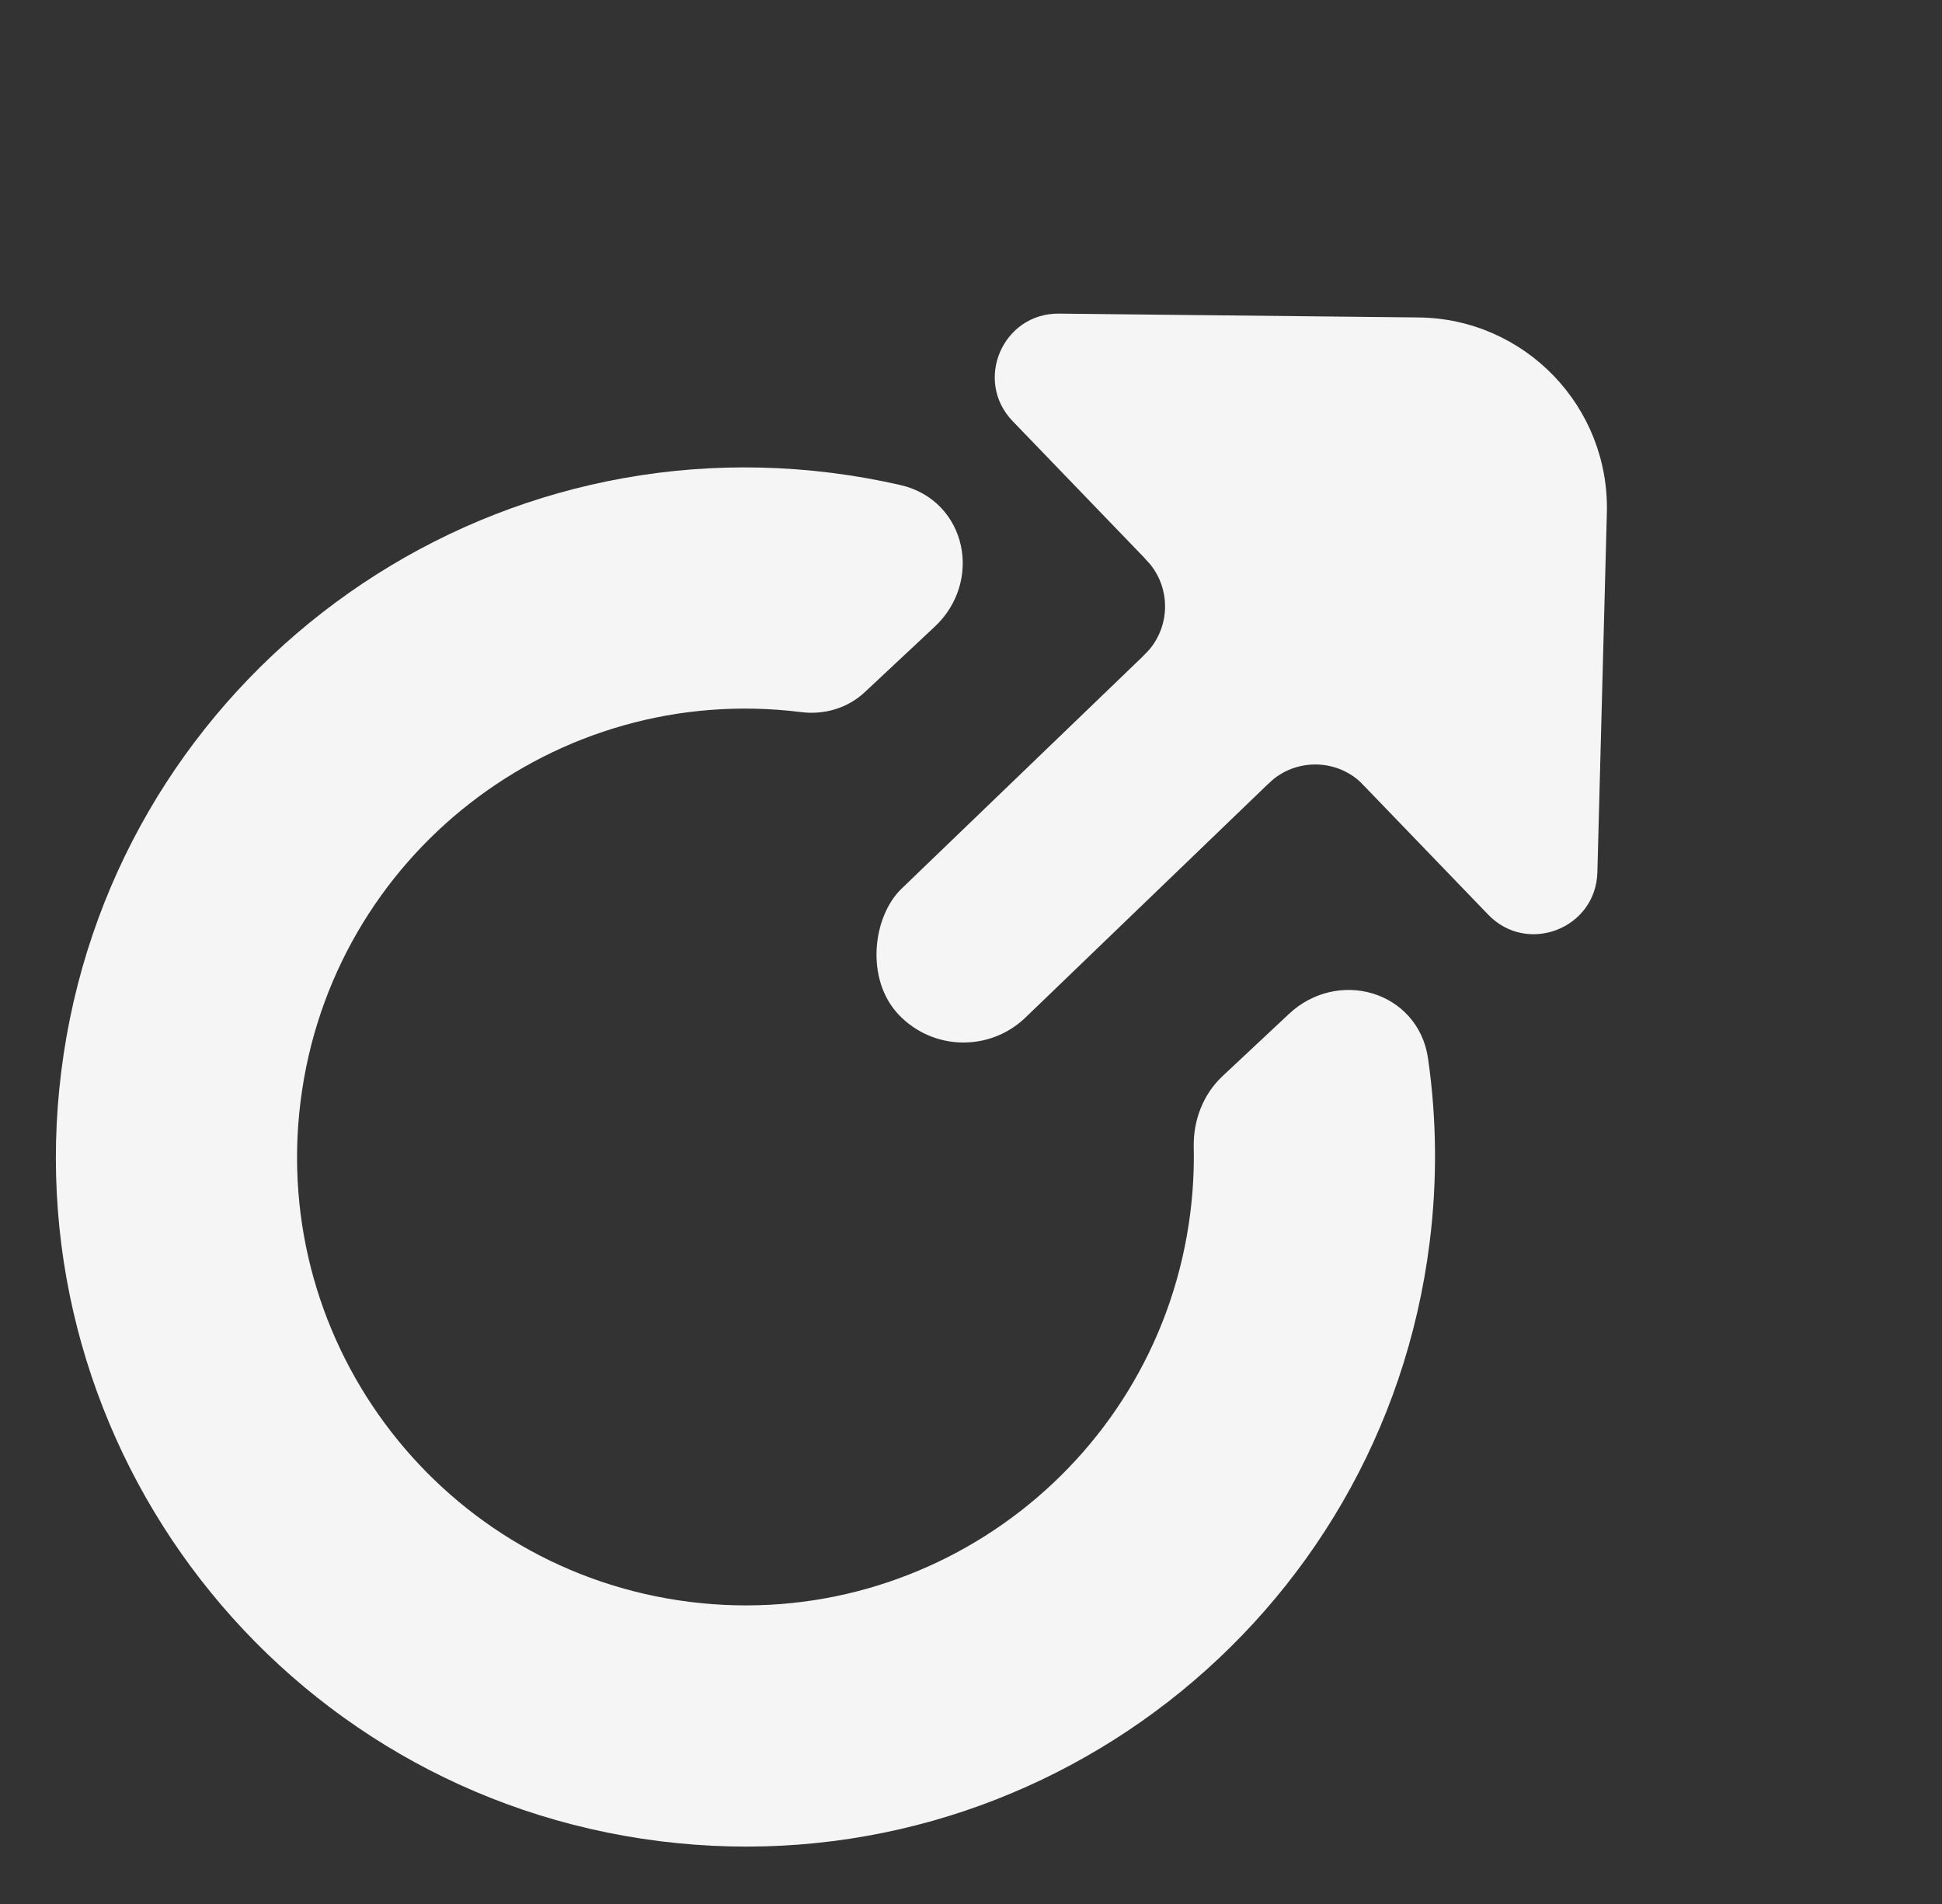 <svg width="153" height="150" viewBox="0 0 153 150" fill="none" xmlns="http://www.w3.org/2000/svg">
<rect x="0" y="0" width="153" height="150" fill="#333333" stroke="none"/>
<mask id="path-1-outside-1_1_130" maskUnits="userSpaceOnUse" x="-1.981" y="30.484" width="121.729" height="121.729" fill="black">
<rect fill="white" x="-1.981" y="30.484" width="121.729" height="121.729"/>
<path fill-rule="evenodd" clip-rule="evenodd" d="M72.286 47.902C74.963 45.395 74.093 40.991 70.519 40.169C68.797 39.773 67.038 39.46 65.247 39.236C36.575 35.636 10.414 55.961 6.815 84.633C3.215 113.305 23.54 139.466 52.212 143.066C80.884 146.665 107.046 126.34 110.645 97.668C111.244 92.9 111.181 88.202 110.528 83.665C110.001 80.005 105.629 78.802 102.929 81.329L97.692 86.232C96.572 87.28 96.016 88.785 96.048 90.319C96.086 92.124 95.993 93.955 95.762 95.8C93.194 116.252 74.533 130.75 54.081 128.183C33.629 125.615 19.13 106.954 21.698 86.502C24.265 66.049 42.927 51.551 63.379 54.119C64.61 54.273 65.862 53.916 66.768 53.067L72.286 47.902Z"/>
</mask>
<path fill-rule="evenodd" clip-rule="evenodd" d="M72.286 47.902C74.963 45.395 74.093 40.991 70.519 40.169C68.797 39.773 67.038 39.46 65.247 39.236C36.575 35.636 10.414 55.961 6.815 84.633C3.215 113.305 23.54 139.466 52.212 143.066C80.884 146.665 107.046 126.34 110.645 97.668C111.244 92.9 111.181 88.202 110.528 83.665C110.001 80.005 105.629 78.802 102.929 81.329L97.692 86.232C96.572 87.28 96.016 88.785 96.048 90.319C96.086 92.124 95.993 93.955 95.762 95.8C93.194 116.252 74.533 130.75 54.081 128.183C33.629 125.615 19.13 106.954 21.698 86.502C24.265 66.049 42.927 51.551 63.379 54.119C64.61 54.273 65.862 53.916 66.768 53.067L72.286 47.902Z" fill="#F5F5F5"/>
<path d="M102.929 81.329L104.296 82.79L102.929 81.329ZM66.768 53.067L65.401 51.607L66.768 53.067ZM97.692 86.232L96.325 84.772L97.692 86.232ZM64.998 41.22C66.722 41.436 68.414 41.737 70.071 42.118L70.967 38.22C69.18 37.809 67.355 37.484 65.496 37.251L64.998 41.22ZM8.799 84.882C12.261 57.306 37.422 37.758 64.998 41.22L65.496 37.251C35.729 33.514 8.567 54.616 4.83 84.384L8.799 84.882ZM52.461 141.081C24.885 137.62 5.337 112.458 8.799 84.882L4.83 84.384C1.093 114.152 22.195 141.313 51.963 145.05L52.461 141.081ZM108.661 97.419C105.199 124.995 80.037 144.543 52.461 141.081L51.963 145.05C81.731 148.787 108.892 127.685 112.629 97.917L108.661 97.419ZM108.548 83.95C109.176 88.312 109.237 92.831 108.661 97.419L112.629 97.917C113.251 92.971 113.185 88.093 112.507 83.381L108.548 83.95ZM101.562 79.869L96.325 84.772L99.059 87.692L104.296 82.79L101.562 79.869ZM97.746 96.049C97.99 94.107 98.088 92.179 98.048 90.277L94.049 90.361C94.085 92.069 93.997 93.802 93.778 95.551L97.746 96.049ZM53.832 130.167C75.38 132.872 95.041 117.597 97.746 96.049L93.778 95.551C91.347 114.907 73.686 128.628 54.33 126.198L53.832 130.167ZM19.713 86.252C17.008 107.801 32.283 127.462 53.832 130.167L54.33 126.198C34.974 123.768 21.252 106.107 23.682 86.751L19.713 86.252ZM63.628 52.134C42.08 49.429 22.419 64.704 19.713 86.252L23.682 86.751C26.112 67.394 43.774 53.673 63.13 56.103L63.628 52.134ZM68.135 54.527L73.653 49.362L70.919 46.442L65.401 51.607L68.135 54.527ZM112.507 83.381C112.125 80.725 110.305 78.908 108.11 78.259C105.946 77.619 103.439 78.112 101.562 79.869L104.296 82.79C105.119 82.019 106.148 81.85 106.976 82.095C107.775 82.331 108.403 82.945 108.548 83.95L112.507 83.381ZM63.13 56.103C64.894 56.325 66.755 55.819 68.135 54.527L65.401 51.607C64.969 52.012 64.326 52.222 63.628 52.134L63.13 56.103ZM96.325 84.772C94.741 86.255 94.006 88.331 94.049 90.361L98.048 90.277C98.026 89.239 98.403 88.306 99.059 87.692L96.325 84.772ZM70.071 42.118C71.052 42.344 71.616 43.016 71.792 43.828C71.975 44.67 71.735 45.678 70.919 46.442L73.653 49.362C75.514 47.619 76.177 45.172 75.701 42.979C75.219 40.758 73.56 38.816 70.967 38.22L70.071 42.118Z" fill="#F5F5F5" mask="url(#path-1-outside-1_1_130)"/>
<path d="M111.761 25.01C120.137 25.099 126.817 32.031 126.596 40.405L125.849 68.723C125.732 73.157 120.328 75.255 117.25 72.061L79.781 33.177C76.703 29.983 78.999 24.661 83.434 24.708L111.761 25.01Z" fill="#F5F5F5"/>
<rect x="99.295" y="42.8" width="14.084" height="46.284" rx="7.042" transform="rotate(46.088 99.295 42.8)" fill="#F5F5F5"/>
<path d="M97.739 35.075C99.838 33.049 88.282 42.008 90.308 44.107C92.334 46.205 92.274 49.549 90.176 51.575C88.077 53.6 110.044 47.316 108.018 45.217C105.992 43.118 95.64 37.1 97.739 35.075Z" fill="#F5F5F5"/>
<path d="M99.956 61.709C102.055 59.683 105.399 59.742 107.424 61.841C109.45 63.94 112.3 46.467 110.201 48.493C108.102 50.519 106.087 45.752 104.061 43.653C102.036 41.554 97.858 63.734 99.956 61.709Z" fill="#F5F5F5"/>
</svg>
